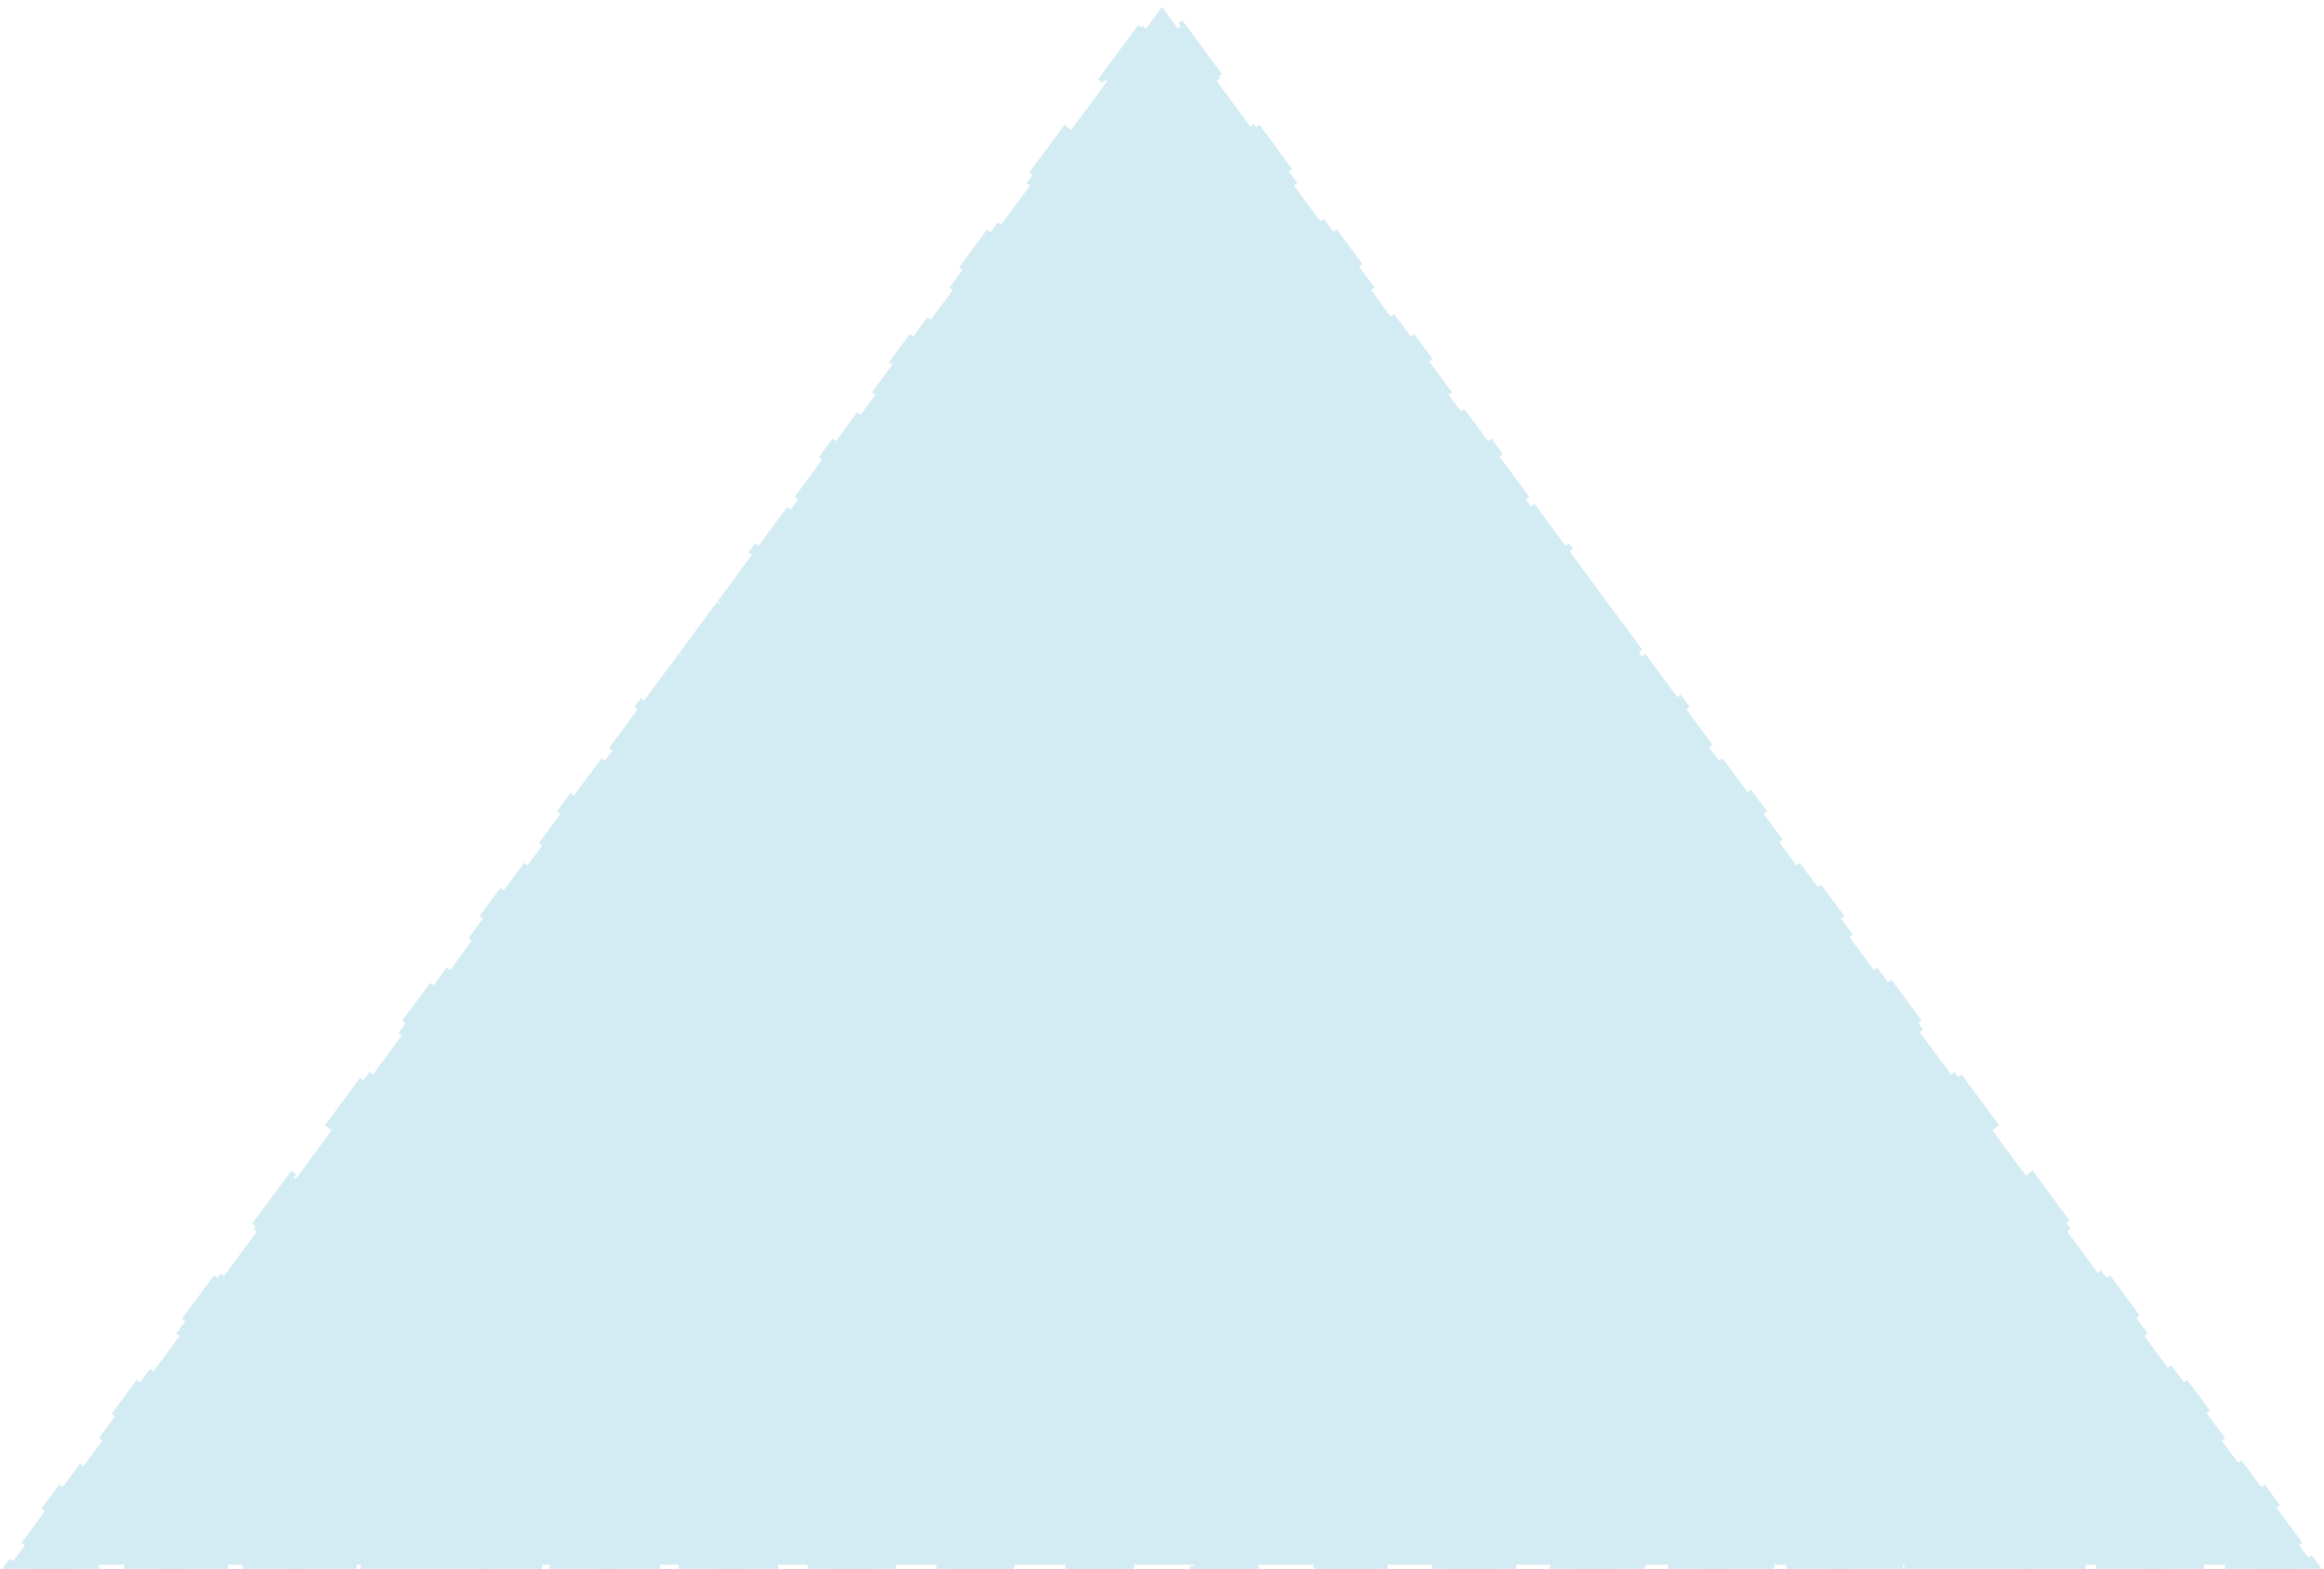 <svg width="551" height="372" viewBox="0 0 551 372" fill="none" xmlns="http://www.w3.org/2000/svg">
<path d="M261.752 18.6L270.917 6.2L271.721 6.794L275.5 1.682L279.279 6.794L280.083 6.2L289.248 18.6L288.444 19.194L297.609 31.594L298.414 31L307.579 43.4L306.775 43.994L315.94 56.394L316.744 55.8L325.91 68.2L325.106 68.794L334.271 81.194L335.075 80.6L344.241 93L343.437 93.594L352.602 105.994L353.406 105.4L362.572 117.8L361.767 118.394L370.933 130.794L371.737 130.2L380.903 142.6L380.098 143.194L389.264 155.594L390.068 155L399.233 167.4L398.429 167.994L407.595 180.394L408.399 179.8L417.564 192.2L416.76 192.794L425.926 205.194L426.73 204.6L435.895 217L435.091 217.594L444.256 229.994L445.061 229.4L454.226 241.8L453.422 242.394L462.587 254.794L463.391 254.2L472.557 266.6L471.753 267.194L480.918 279.594L481.722 279L490.888 291.4L490.084 291.994L499.249 304.394L500.053 303.8L509.219 316.2L508.414 316.794L517.58 329.194L518.384 328.6L527.549 341L526.745 341.594L535.911 353.994L536.715 353.4L545.88 365.8L545.076 366.394L548.48 371H542.825V372H527.549V371H512.274V372H496.998V371H481.722V372H466.447V371H451.171V372H435.895V371H420.619V372H405.344V371H390.068V372H374.792V371H359.516V372H344.241V371H328.965V372H313.689V371H298.414V372H283.138V371H267.862V372H252.586V371H237.311V372H222.035V371H206.759V372H191.484V371H176.208V372H160.932V371H145.656V372H130.381V371H115.105V372H99.829V371H84.553V372H69.278V371H54.002V372H38.726V371H23.451V372H8.175V371H2.52L5.924 366.394L5.12 365.8L14.285 353.4L15.089 353.994L24.255 341.594L23.451 341L32.616 328.6L33.42 329.194L42.586 316.794L41.781 316.2L50.947 303.8L51.751 304.394L60.916 291.994L60.112 291.4L69.278 279L70.082 279.594L79.247 267.194L78.443 266.6L87.609 254.2L88.413 254.794L97.578 242.394L96.774 241.8L105.939 229.4L106.744 229.994L115.909 217.594L115.105 217L124.27 204.6L125.074 205.194L134.24 192.794L133.436 192.2L142.601 179.8L143.405 180.394L152.571 167.994L151.767 167.4L160.932 155L161.736 155.594L170.902 143.194L170.097 142.6L179.263 130.2L180.067 130.794L189.233 118.394L188.428 117.8L197.594 105.4L198.398 105.994L207.563 93.594L206.759 93L215.925 80.6L216.729 81.194L225.894 68.794L225.09 68.2L234.256 55.8L235.06 56.394L244.225 43.994L243.421 43.4L252.586 31L253.391 31.594L262.556 19.194L261.752 18.6Z" fill="#D3EBF2" stroke="#D3EBF2" stroke-width="2" stroke-dasharray="15 15"/>
</svg>
